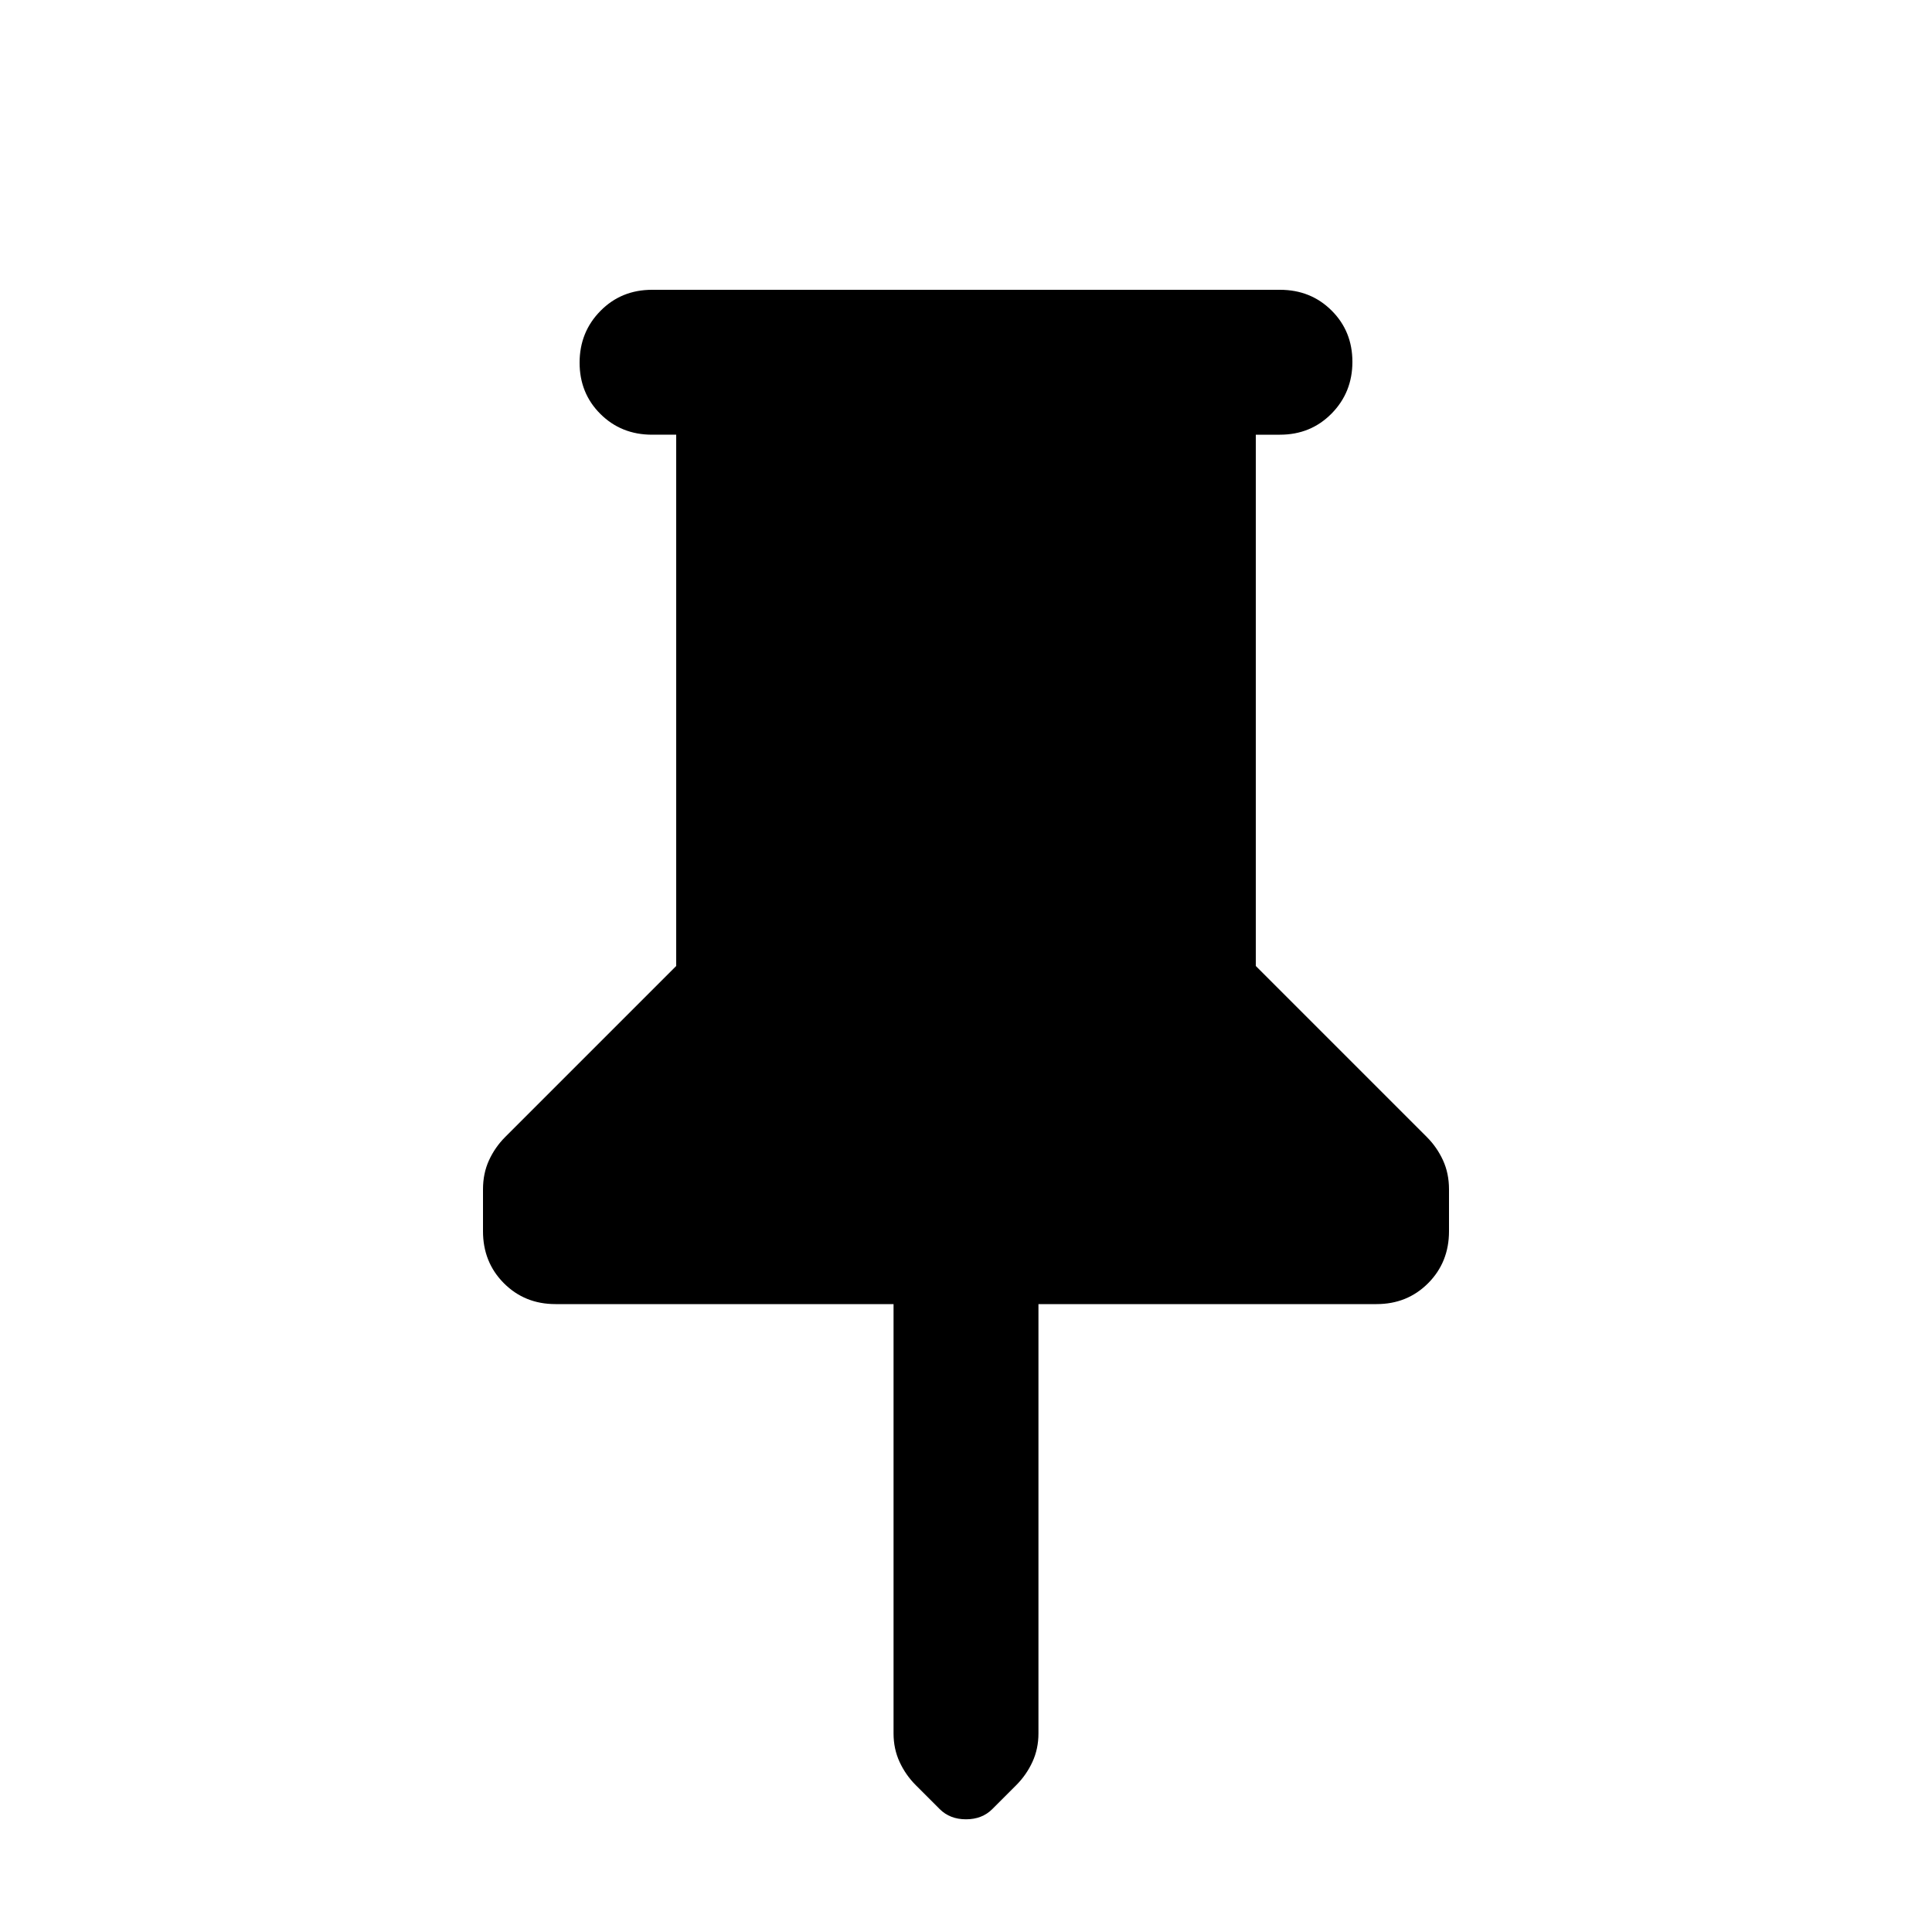 <svg xmlns="http://www.w3.org/2000/svg" height="20" viewBox="0 -960 960 960" width="20"><path d="M624-744v264l85 85q5 5 8 11.5t3 14.5v20.81q0 15.38-10.35 25.79Q699.3-312 684-312H516v213.35q0 7.65-3 14.15t-8.08 11.58l-11.84 11.84Q488-56 480-56t-13.08-5.08l-11.84-11.84Q450-78 447-84.5t-3-14.15V-312H276q-15.3 0-25.65-10.4Q240-332.81 240-348.19V-369q0-8 3-14.5t8-11.5l85-85v-264h-12q-15.3 0-25.65-10.29Q288-764.58 288-779.79t10.35-25.71Q308.7-816 324-816h312q15.3 0 25.65 10.29Q672-795.42 672-780.21t-10.35 25.71Q651.3-744 636-744h-12Z"/></svg>
